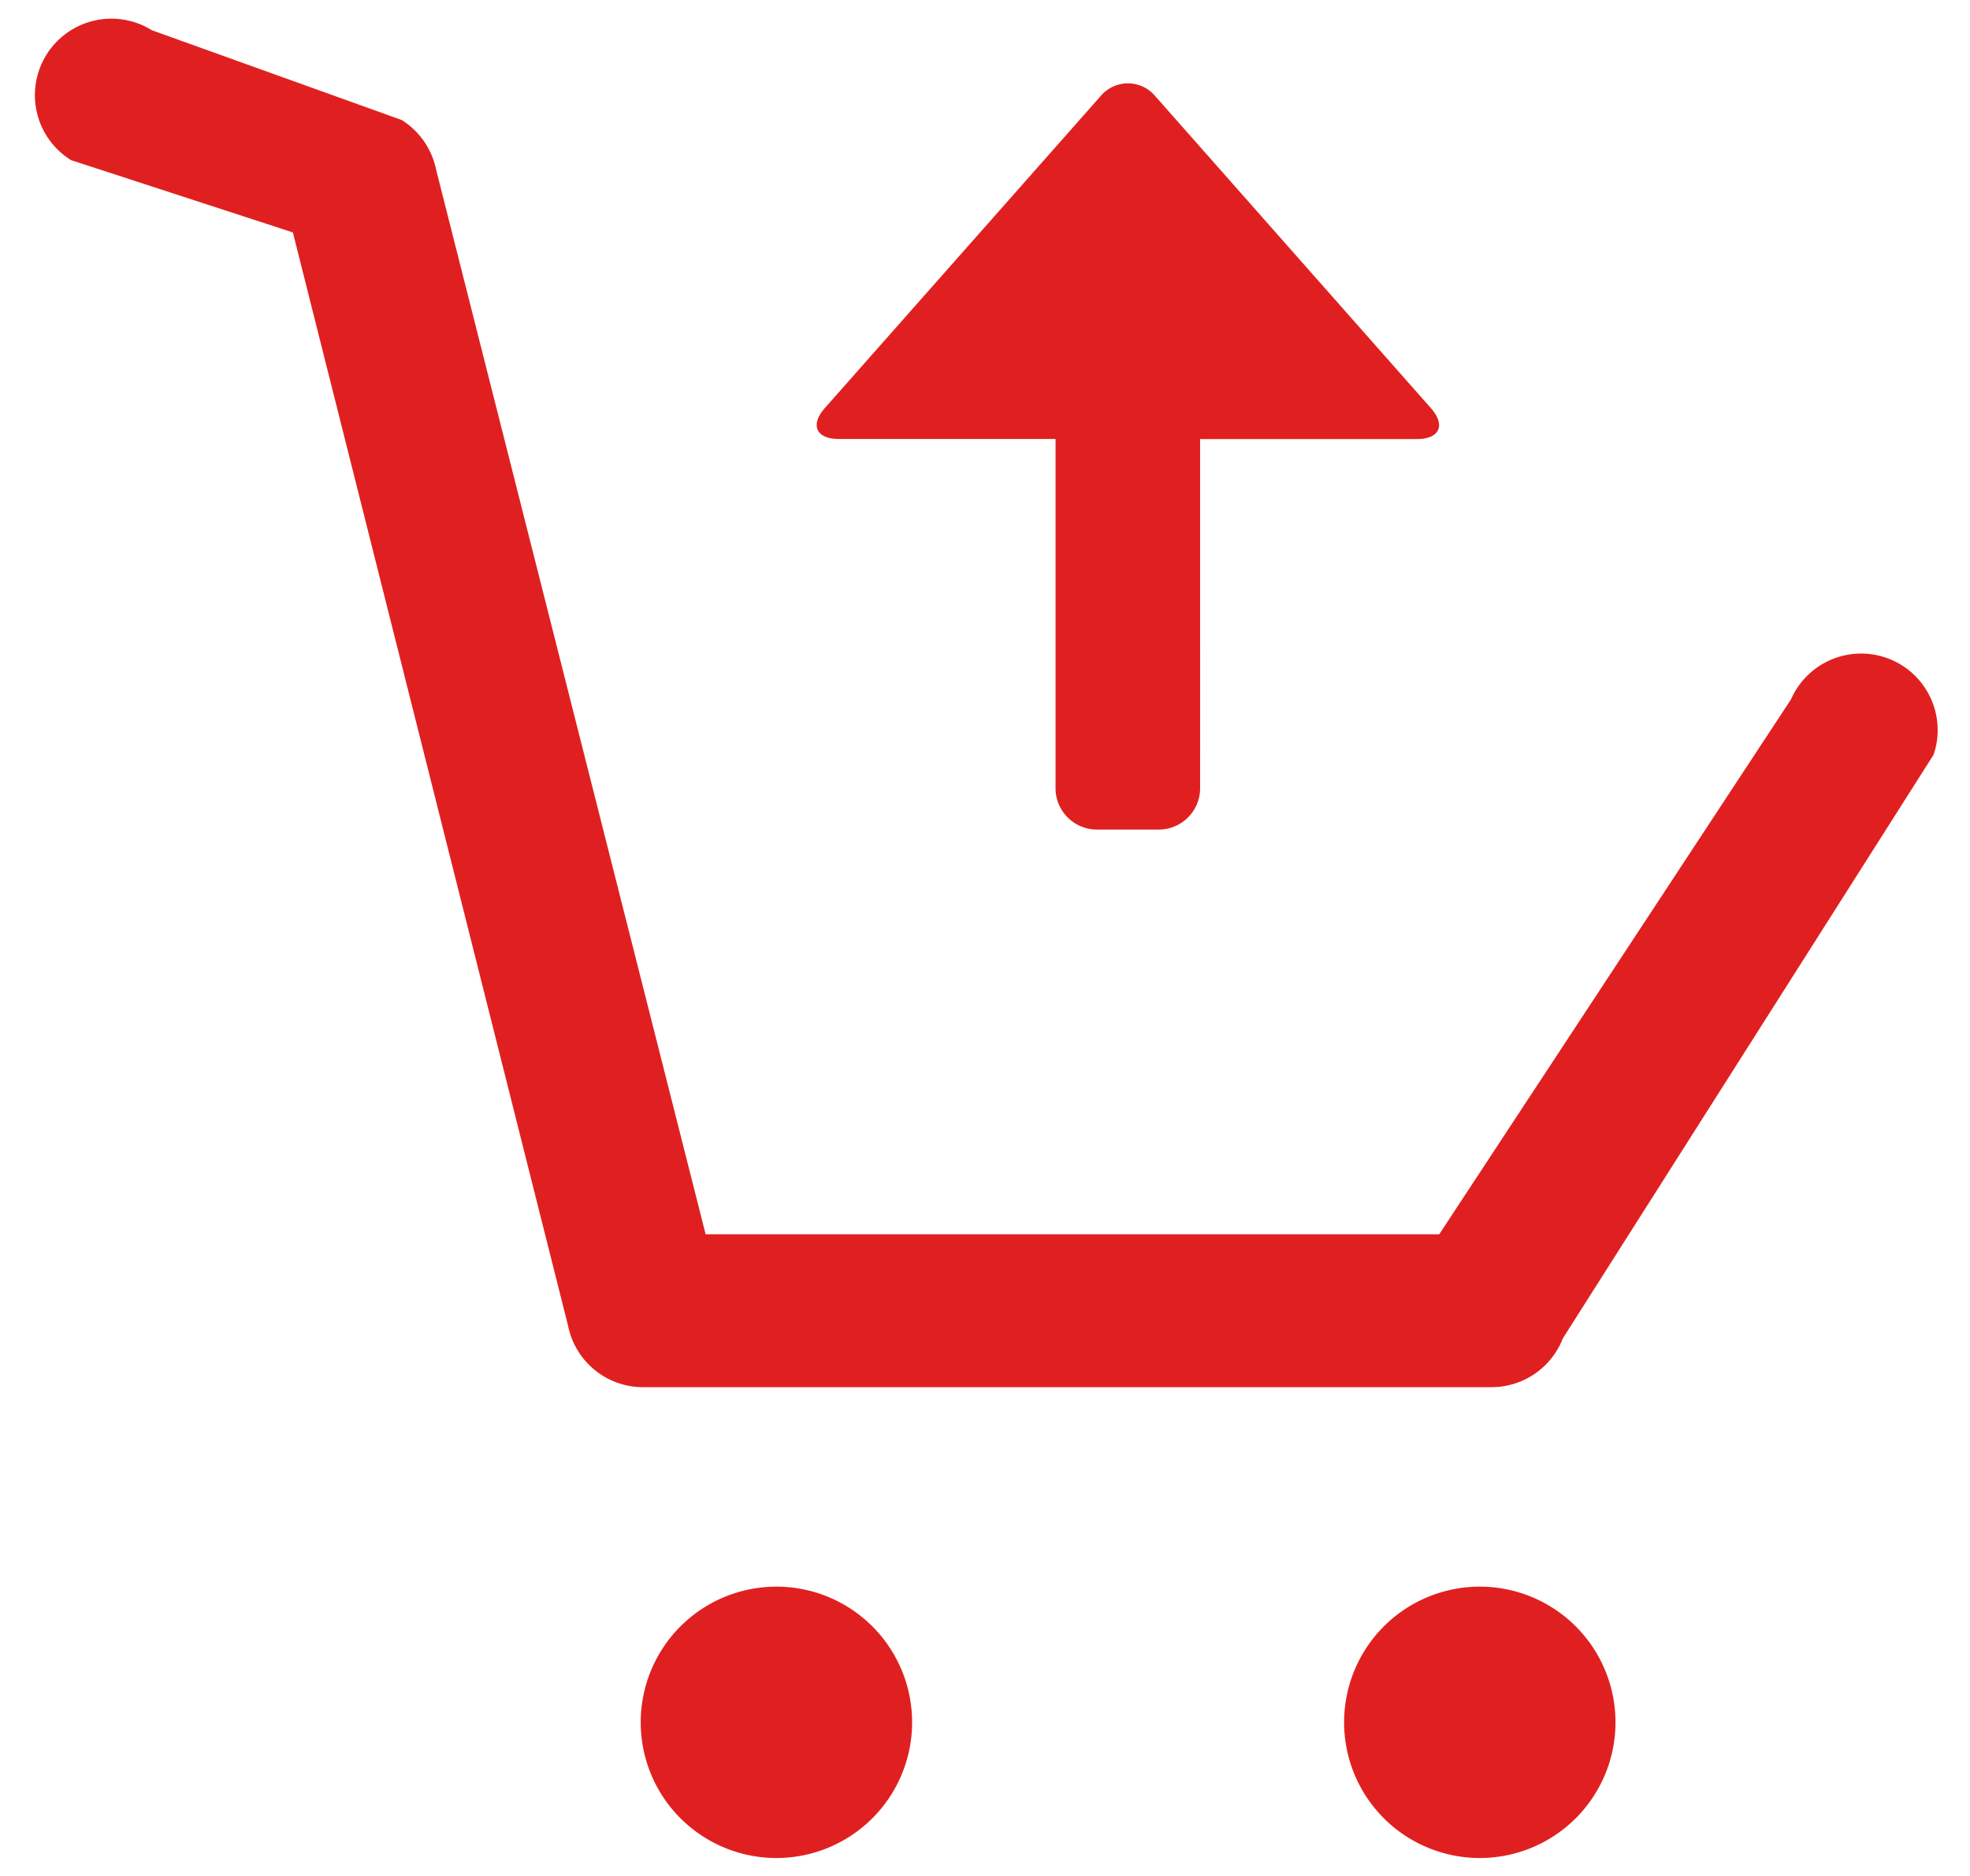 <svg width="21" height="20" xmlns="http://www.w3.org/2000/svg"><path d="M15.9 14.789H6.856a.815.815 0 0 1-.8-.653L3.122 2.478.757 1.707A.815.815 0 0 1 1.618.322l2.663.957c.19.118.323.31.368.53l2.873 11.35h7.82l3.75-5.703a.816.816 0 0 1 1.52.59l-3.952 6.222a.815.815 0 0 1-.76.521Zm-.647-10.438-2.938-3.326a.38.38 0 0 0-.583 0L8.793 4.35c-.16.182-.093.33.149.33h2.31v3.724c0 .243.199.44.44.44h.661c.242 0 .44-.197.44-.44V4.681h2.311c.242 0 .31-.149.149-.33ZM6.83 18.362a1.446 1.446 0 1 0 2.893 0 1.446 1.446 0 1 0-2.893 0Zm7.498 0a1.446 1.446 0 1 0 2.893 0 1.446 1.446 0 1 0-2.893 0Z" fill="#E02020" fill-rule="nonzero"/></svg>
